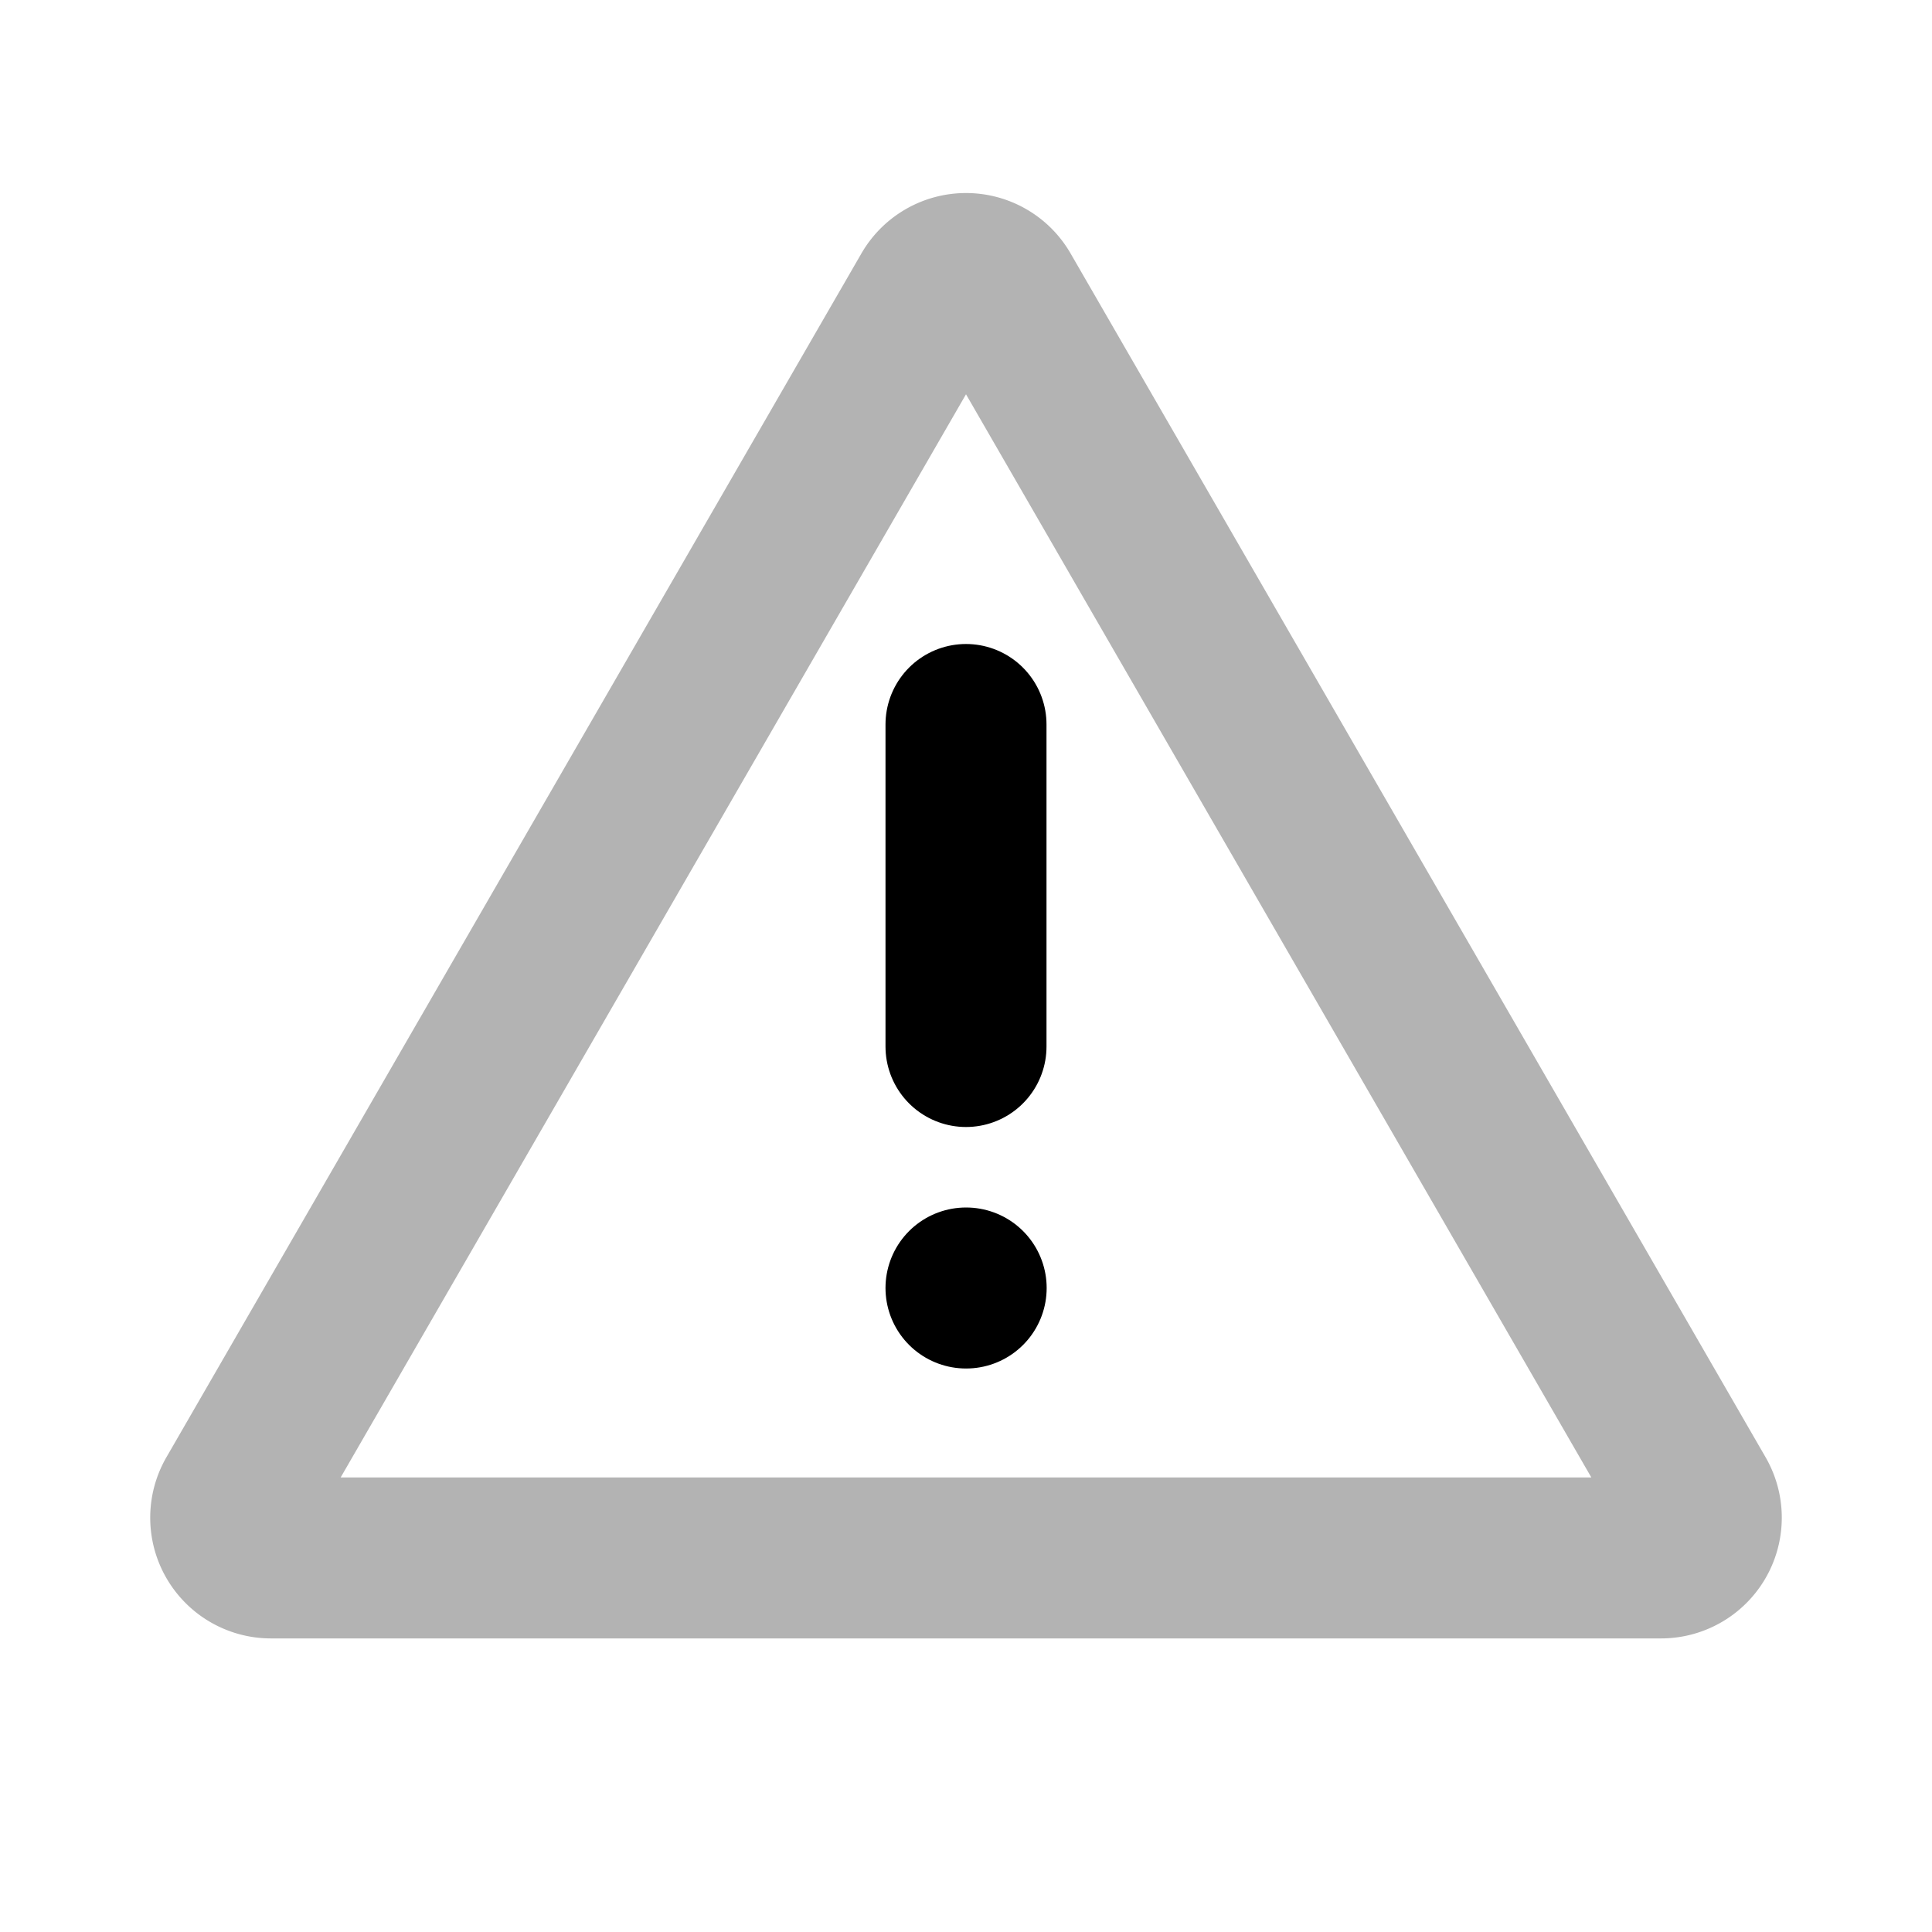 <svg xmlns="http://www.w3.org/2000/svg" width="24" height="24" viewBox="0 0 24 24" fill="none">
    <path stroke="currentColor" stroke-linecap="round" stroke-linejoin="round" stroke-width="2" d="M11.567 3.648a.5.5 0 0 1 .866 0l8.634 14.955a.5.5 0 0 1-.433.75H3.366a.5.5 0 0 1-.433-.75z" opacity=".3"/>
    <path stroke="currentColor" stroke-linecap="round" stroke-linejoin="round" stroke-width="2" d="M12 9v4m0 3h.002"/>
</svg>